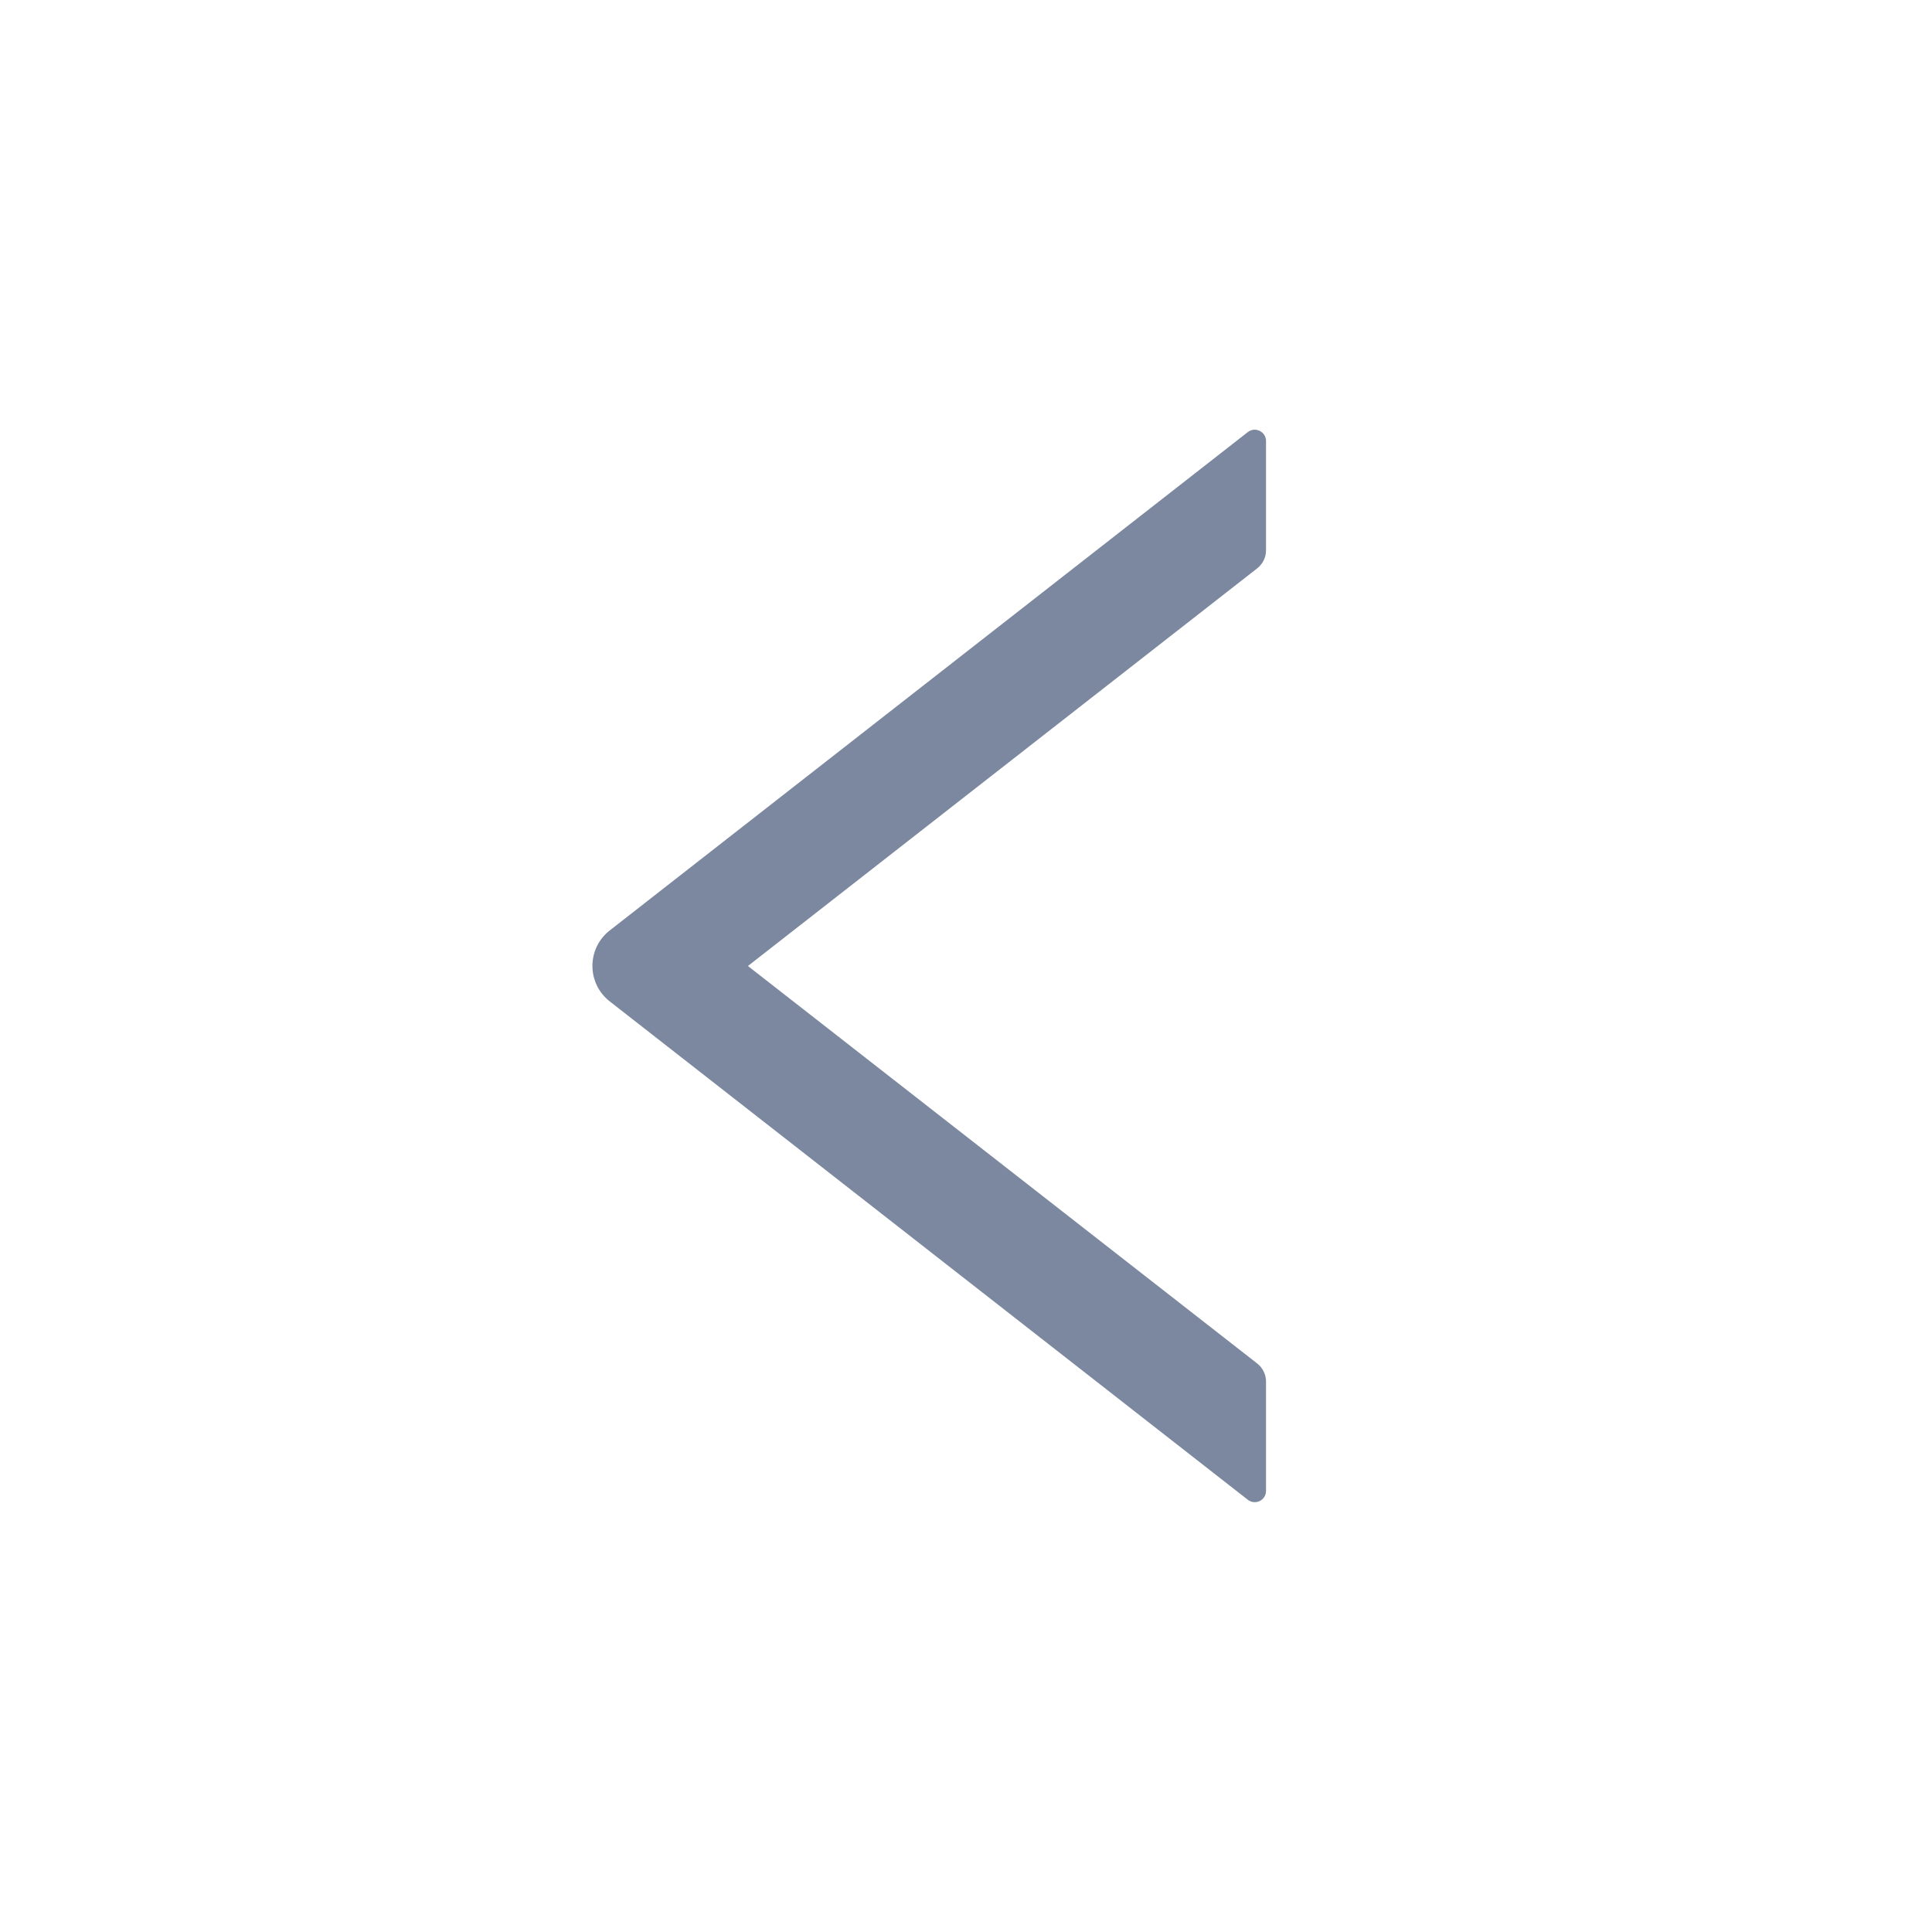 <?xml version="1.0" encoding="UTF-8"?>
<svg width="24px" height="24px" viewBox="0 0 24 24" version="1.1" xmlns="http://www.w3.org/2000/svg" xmlns:xlink="http://www.w3.org/1999/xlink">
    <title>left-outlined</title>
    <g id="职教大班课v2.7" stroke="none" stroke-width="1" fill="none" fill-rule="evenodd">
        <g id="v2.7-设置页面" transform="translate(-14, -30)" fill="#7B88A0" fill-rule="nonzero">
            <g id="left-outlined" transform="translate(14, 30)">
                <rect id="矩形" opacity="0" x="0" y="0" width="24" height="24"></rect>
                <path d="M15.727,6.837 L15.727,5.479 C15.727,5.361 15.591,5.296 15.5,5.368 L7.576,11.557 C7.287,11.782 7.287,12.216 7.576,12.441 L15.5,18.63 C15.593,18.703 15.727,18.637 15.727,18.52 L15.727,17.161 C15.727,17.075 15.686,16.992 15.619,16.939 L9.291,12 L15.619,7.059 C15.686,7.006 15.727,6.923 15.727,6.837 Z" id="路径"></path>
            </g>
        </g>
    </g>
</svg>